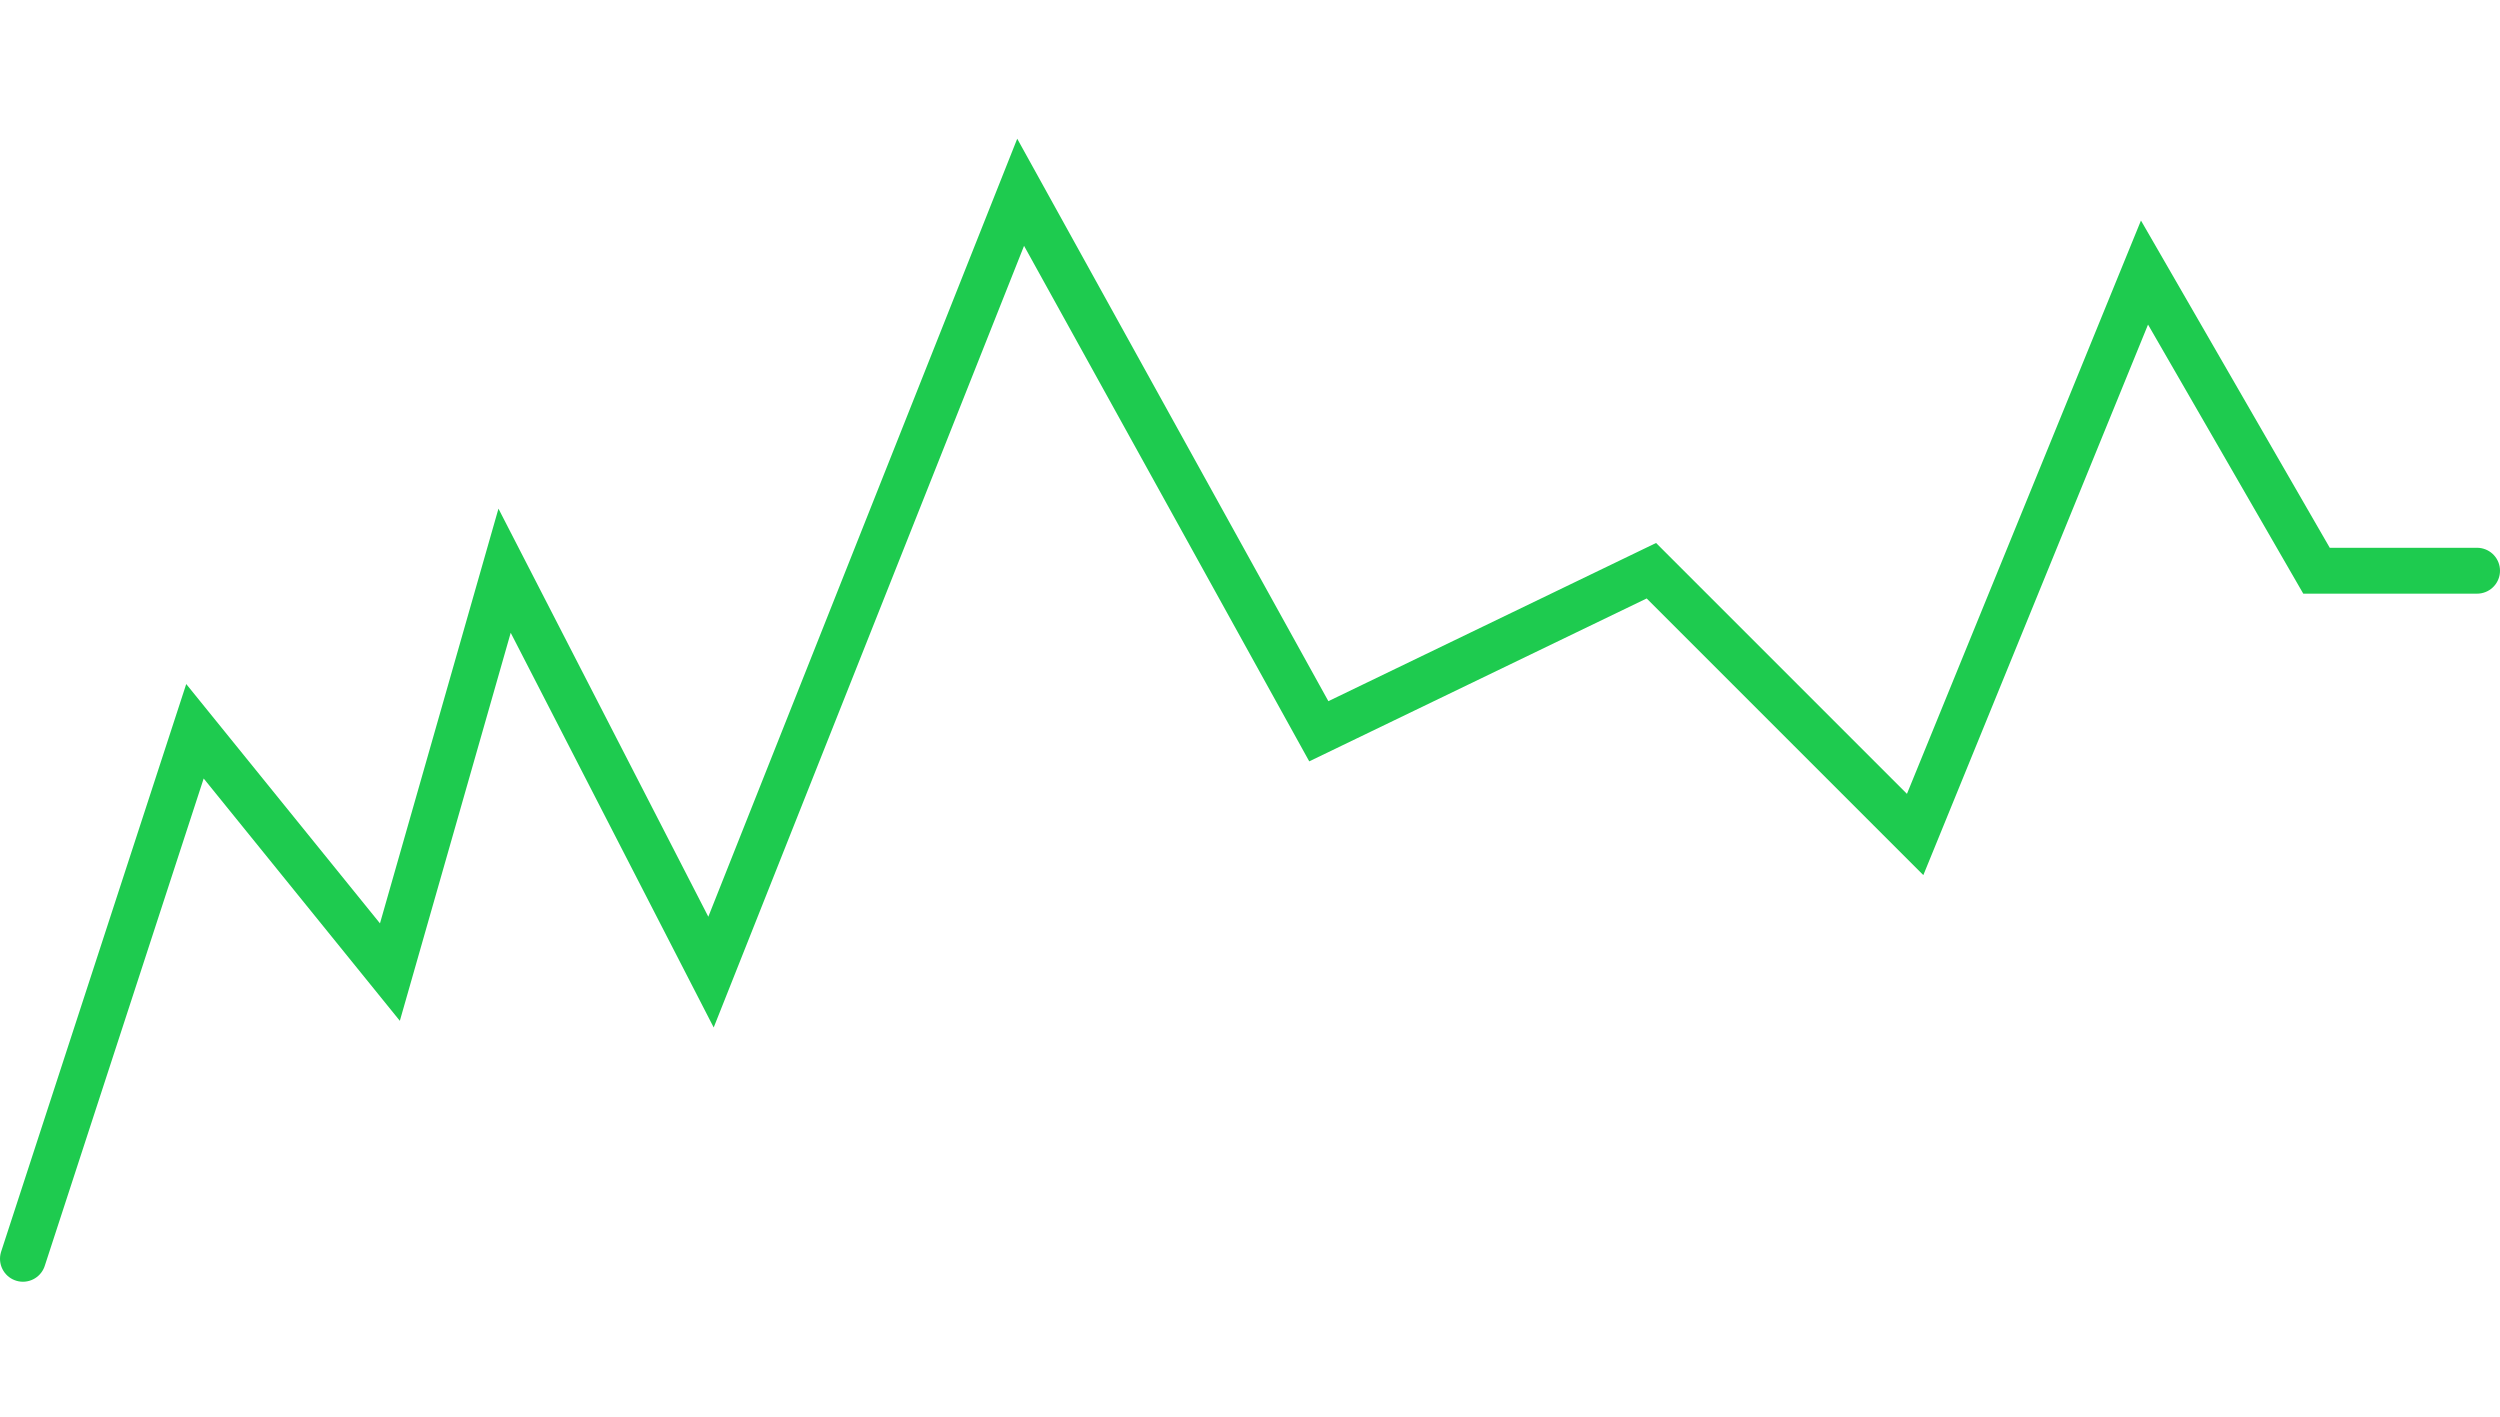 <svg width="90" height="51" viewBox="0 0 109 51" fill="none" xmlns="http://www.w3.org/2000/svg">
<path d="M1 49.5L8.5 26.5L17 37L22 19.5L31 37L44.5 3L57.5 26.5L72 19.5L83.5 31L93.5 6.5L101 19.5H108" stroke="#1ECB4F" stroke-width="2" stroke-linecap="round"/>
</svg>

